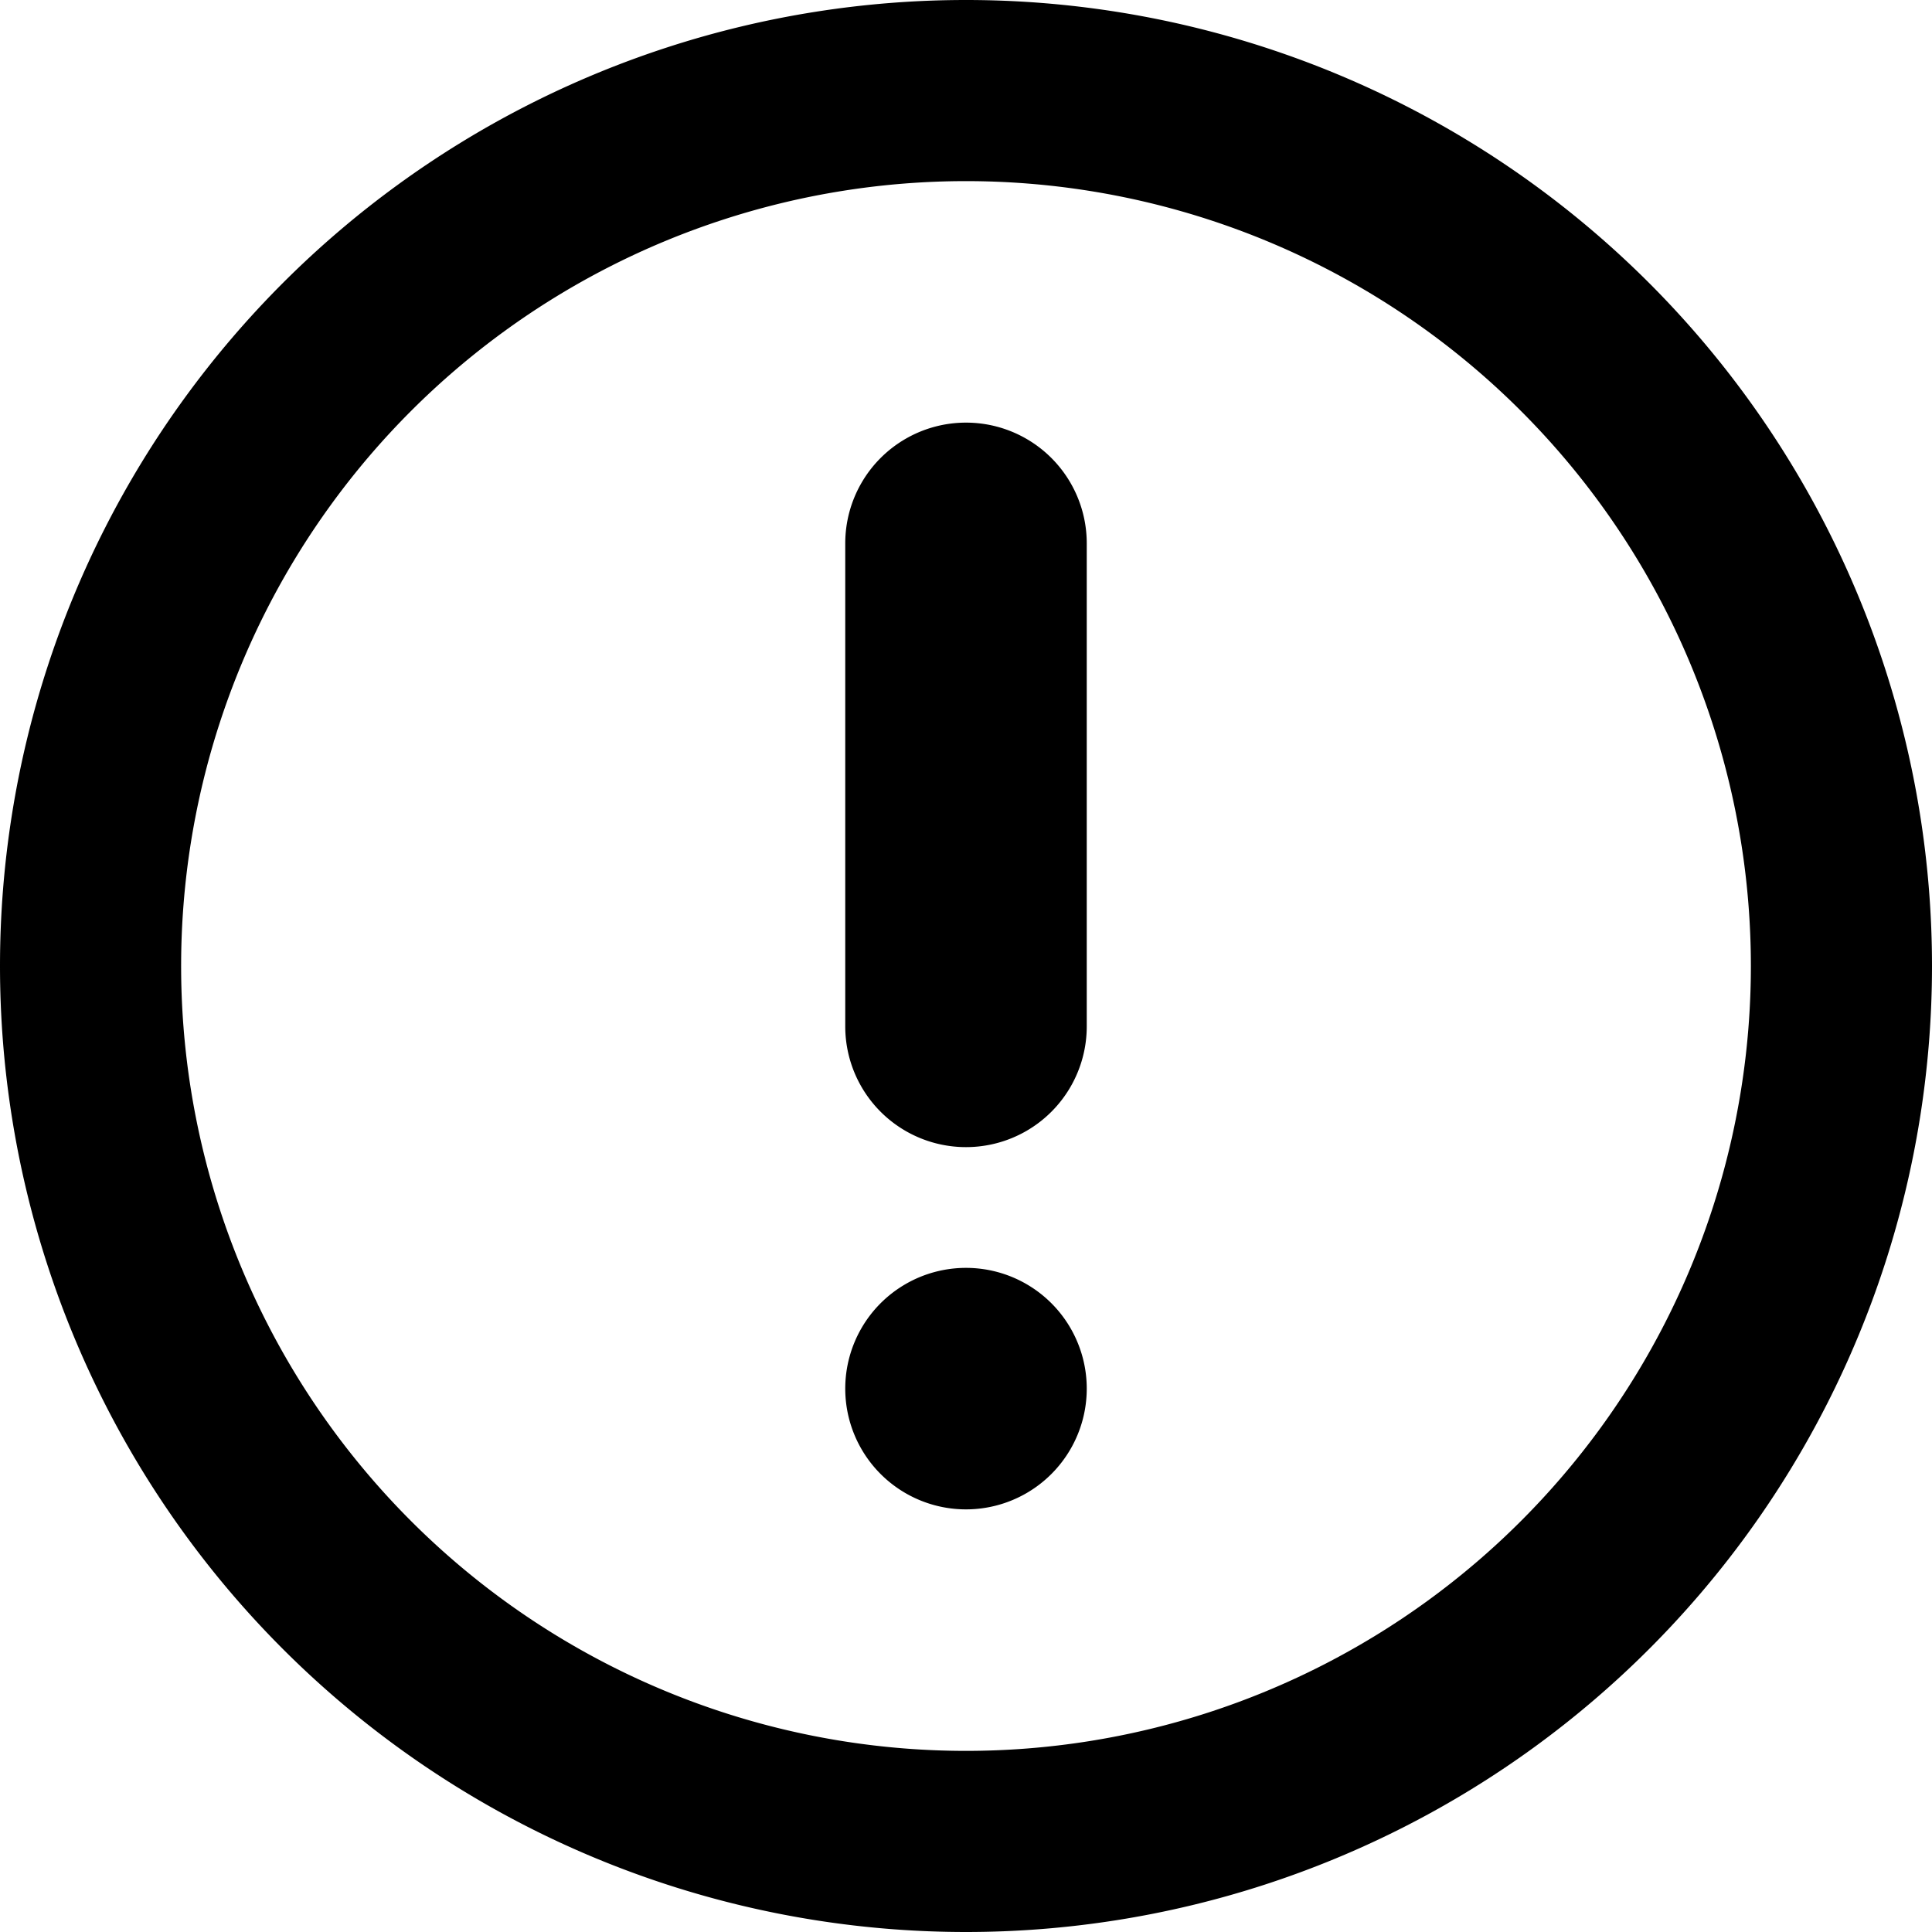<svg xmlns="http://www.w3.org/2000/svg" viewBox="0 0 16 16" fill="currentColor">
  <path d="M9 4.5v4a1 1 0 0 1-2 0v-4a1 1 0 0 1 2 0zm0 7a1 1 0 1 1-2 0 1 1 0 0 1 2 0z"/>
  <path fill-rule="evenodd" d="M16 8A8 8 0 1 1 0 8a8 8 0 0 1 16 0zm-1.5 0a6.5 6.5 0 1 1-13 0 6.5 6.5 0 0 1 13 0z"/>
</svg>
